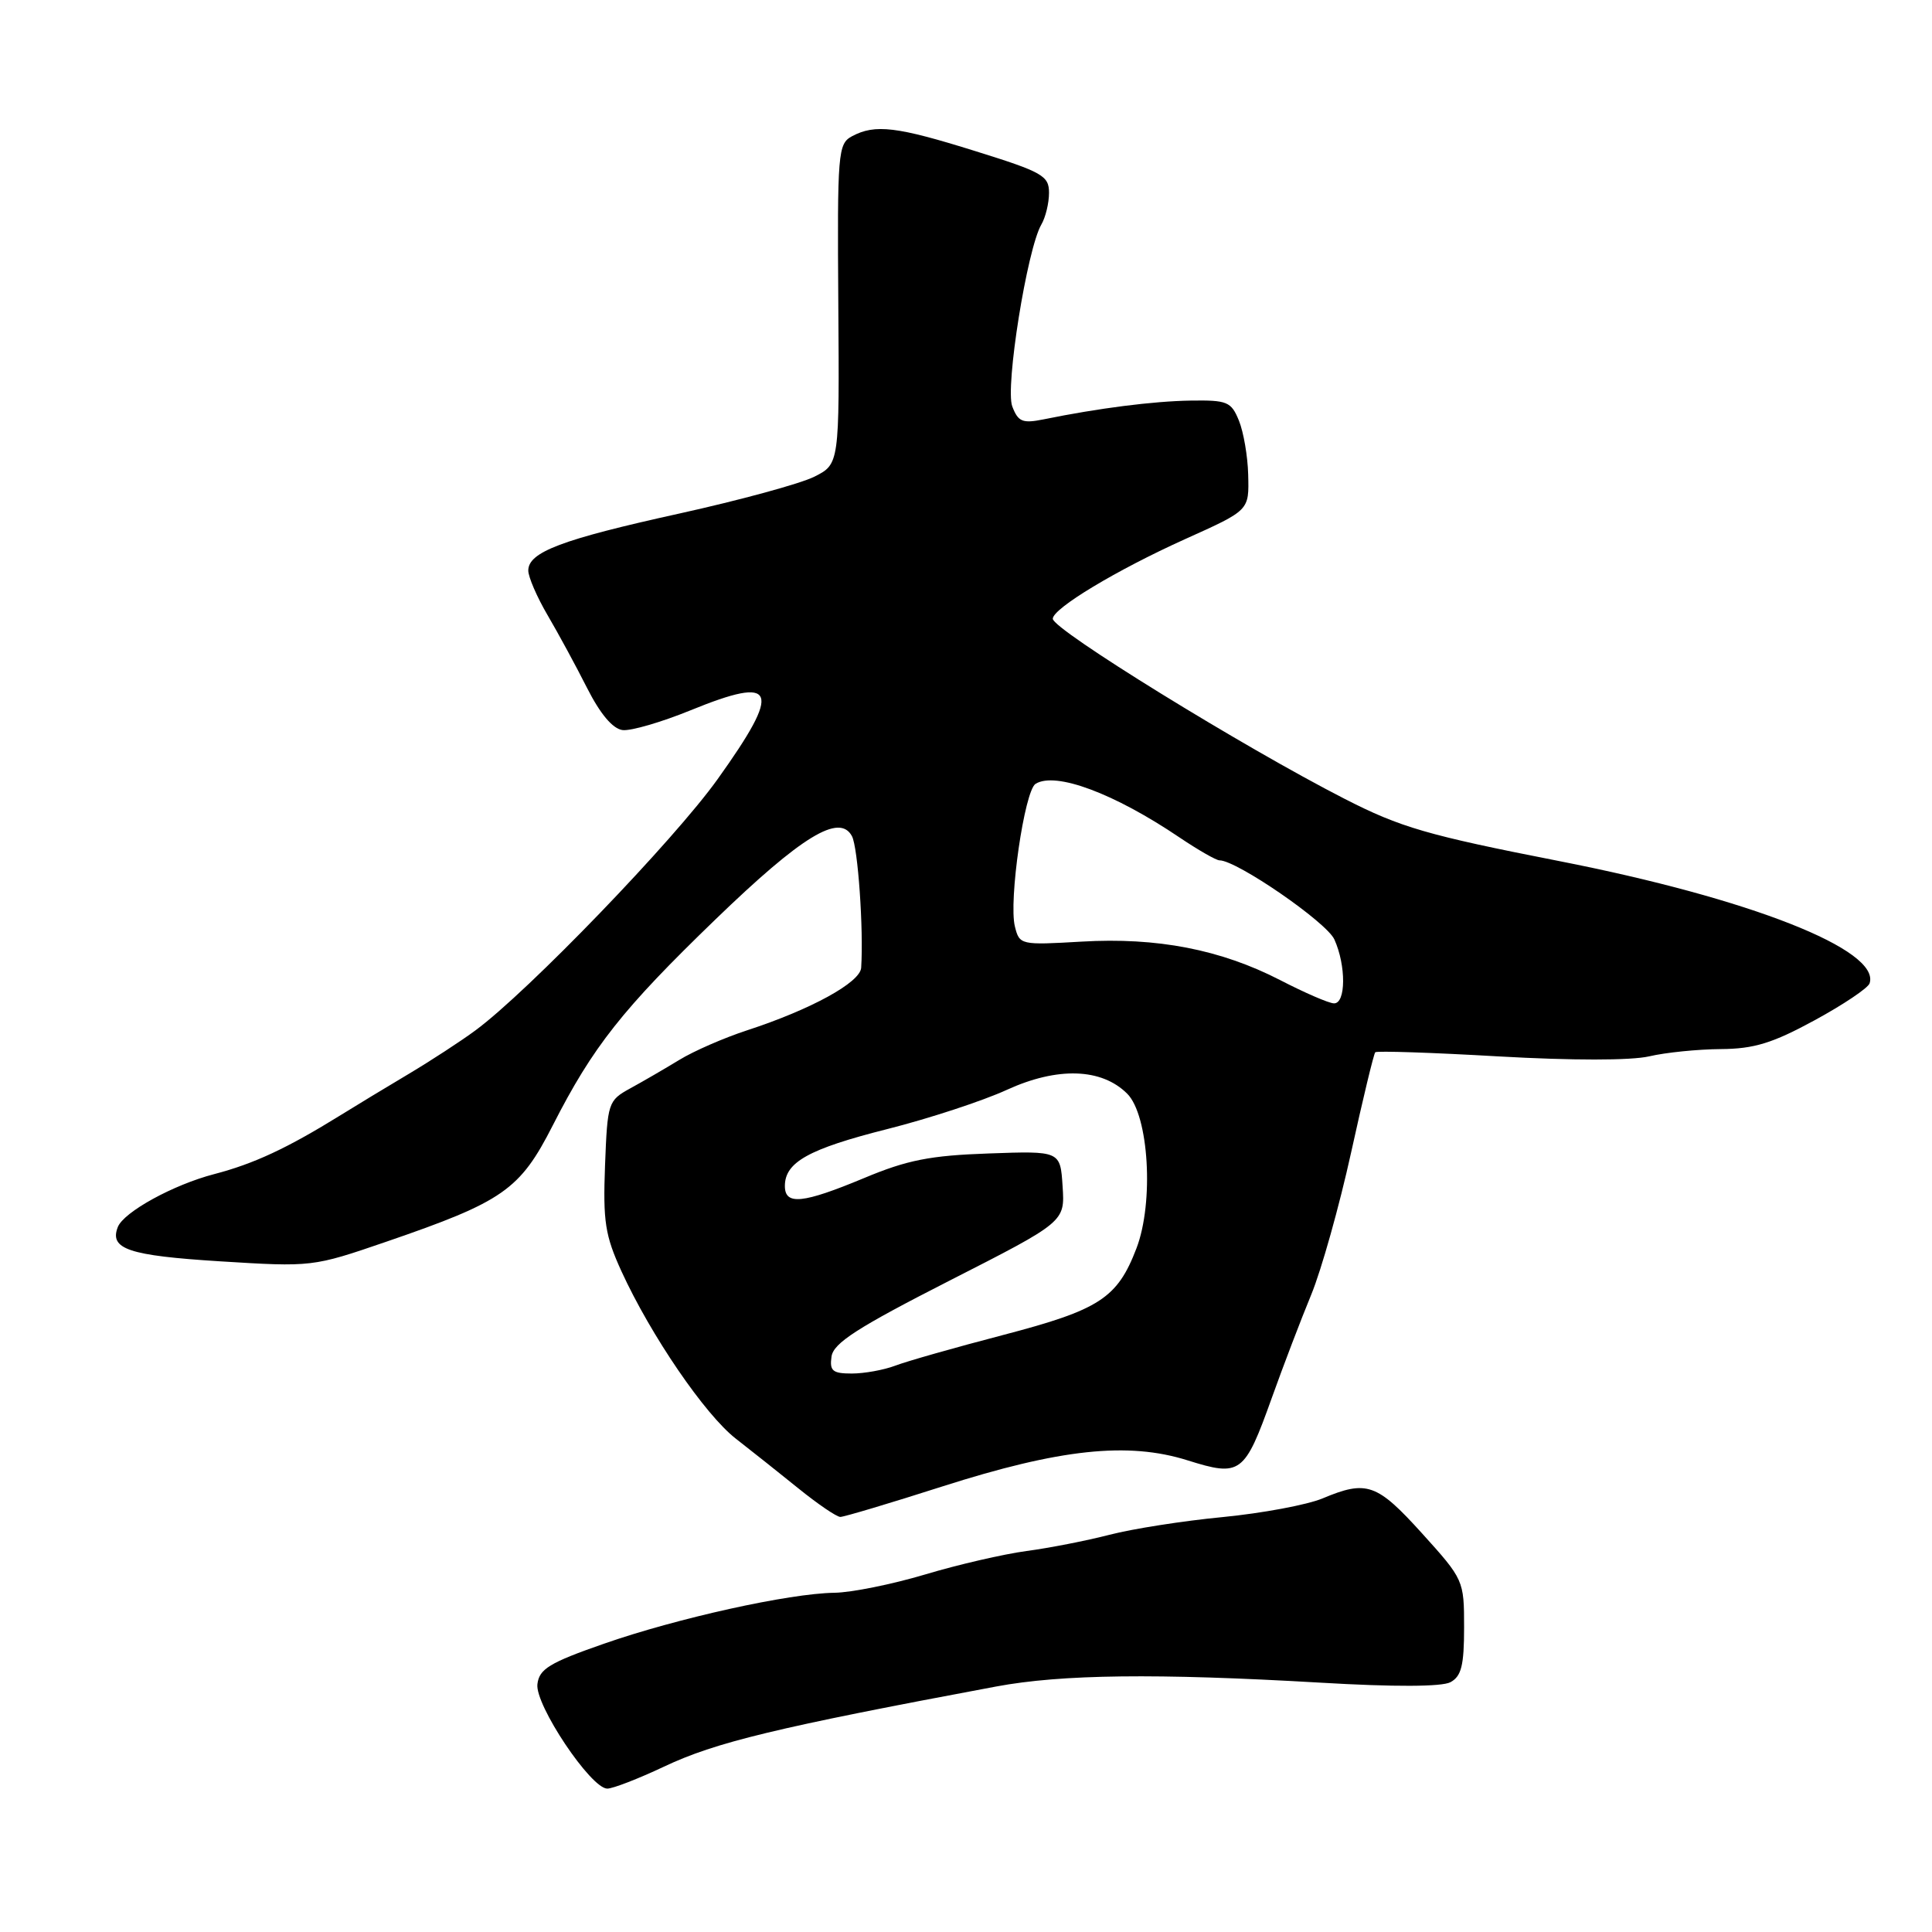 <?xml version="1.0" encoding="UTF-8" standalone="no"?>
<!DOCTYPE svg PUBLIC "-//W3C//DTD SVG 1.1//EN" "http://www.w3.org/Graphics/SVG/1.1/DTD/svg11.dtd" >
<svg xmlns="http://www.w3.org/2000/svg" xmlns:xlink="http://www.w3.org/1999/xlink" version="1.1" viewBox="0 0 256 256">
 <g >
 <path fill="currentColor"
d=" M 87.98 234.09 C 94.83 230.85 102.78 228.93 132.00 223.47 C 140.69 221.85 153.21 221.70 174.94 222.96 C 184.76 223.54 191.05 223.51 192.19 222.90 C 193.64 222.12 194.00 220.68 194.00 215.64 C 194.00 209.40 193.95 209.29 188.42 203.17 C 182.44 196.56 181.10 196.09 175.24 198.55 C 173.20 199.40 167.25 200.51 162.02 201.02 C 156.78 201.52 150.03 202.58 147.00 203.37 C 143.97 204.15 139.03 205.12 136.00 205.52 C 132.97 205.93 126.93 207.32 122.57 208.63 C 118.21 209.93 112.81 211.02 110.57 211.05 C 104.57 211.13 89.70 214.42 80.00 217.81 C 72.80 220.32 71.45 221.15 71.21 223.16 C 70.87 225.90 78.29 237.00 80.47 237.00 C 81.21 237.00 84.59 235.69 87.98 234.09 Z  M 124.84 196.97 C 140.45 191.98 149.46 191.02 157.35 193.50 C 164.39 195.71 164.90 195.34 168.52 185.23 C 170.04 180.98 172.39 174.83 173.74 171.56 C 175.09 168.29 177.47 159.80 179.03 152.71 C 180.59 145.61 182.03 139.63 182.23 139.43 C 182.44 139.23 189.79 139.47 198.58 139.98 C 208.29 140.53 216.12 140.53 218.53 139.97 C 220.71 139.46 224.97 139.03 228.00 139.01 C 232.42 138.98 234.86 138.23 240.43 135.20 C 244.24 133.13 247.53 130.92 247.73 130.30 C 249.21 125.87 231.91 119.06 206.56 114.09 C 189.11 110.67 185.57 109.64 178.15 105.84 C 164.72 98.97 139.50 83.41 139.50 81.99 C 139.50 80.62 147.94 75.54 157.00 71.45 C 165.61 67.57 165.51 67.67 165.39 62.87 C 165.33 60.47 164.78 57.26 164.17 55.75 C 163.14 53.22 162.63 53.01 157.77 53.08 C 152.80 53.16 145.57 54.08 138.27 55.57 C 135.48 56.13 134.91 55.89 134.13 53.85 C 133.17 51.31 136.10 33.00 137.98 29.76 C 138.54 28.81 139.00 26.91 139.00 25.55 C 139.00 23.29 138.14 22.80 129.29 20.04 C 118.82 16.76 115.96 16.42 112.90 18.05 C 111.03 19.06 110.94 20.16 111.08 40.30 C 111.23 61.50 111.23 61.50 107.87 63.18 C 106.02 64.10 97.97 66.29 90.00 68.05 C 74.44 71.48 70.00 73.15 70.00 75.60 C 70.00 76.45 71.15 79.11 72.55 81.50 C 73.96 83.90 76.32 88.25 77.80 91.18 C 79.55 94.63 81.20 96.58 82.50 96.74 C 83.60 96.87 87.65 95.69 91.50 94.12 C 102.96 89.44 103.67 91.24 95.09 103.24 C 89.32 111.32 69.96 131.40 63.00 136.53 C 61.08 137.95 57.09 140.55 54.14 142.31 C 51.19 144.06 47.14 146.52 45.14 147.76 C 38.05 152.15 33.66 154.20 28.37 155.58 C 22.96 156.99 16.40 160.59 15.61 162.59 C 14.47 165.51 17.04 166.37 29.12 167.13 C 41.35 167.89 41.44 167.88 51.17 164.54 C 66.69 159.21 68.89 157.67 73.24 149.13 C 78.57 138.67 82.47 133.74 94.81 121.82 C 106.24 110.78 111.25 107.72 112.89 110.80 C 113.68 112.28 114.44 123.13 114.11 128.23 C 113.99 130.18 107.46 133.76 99.00 136.52 C 95.97 137.51 91.92 139.27 90.00 140.45 C 88.08 141.62 85.15 143.32 83.50 144.22 C 80.58 145.83 80.49 146.09 80.17 154.43 C 79.89 161.86 80.18 163.71 82.35 168.46 C 86.24 176.95 93.42 187.46 97.50 190.63 C 99.53 192.21 103.28 195.19 105.83 197.25 C 108.38 199.31 110.86 201.00 111.35 201.00 C 111.83 201.00 117.91 199.19 124.84 196.97 Z  M 110.18 179.75 C 110.44 177.96 113.60 175.92 125.80 169.70 C 141.11 161.90 141.11 161.90 140.80 157.20 C 140.50 152.50 140.50 152.50 131.00 152.84 C 123.26 153.11 120.20 153.71 114.52 156.09 C 106.36 159.49 104.00 159.73 104.00 157.15 C 104.00 154.00 107.15 152.24 117.56 149.61 C 123.10 148.21 130.23 145.87 133.41 144.41 C 140.12 141.34 145.97 141.53 149.36 144.92 C 152.23 147.78 152.92 159.31 150.59 165.40 C 148.06 172.02 145.70 173.55 132.93 176.89 C 126.57 178.55 120.13 180.38 118.62 180.96 C 117.11 181.53 114.52 182.00 112.87 182.00 C 110.32 182.00 109.91 181.65 110.18 179.75 Z  M 169.63 129.87 C 161.76 125.82 153.34 124.18 143.30 124.77 C 135.23 125.24 135.09 125.21 134.48 122.77 C 133.63 119.39 135.75 104.77 137.22 103.86 C 139.87 102.22 147.62 105.11 156.31 110.98 C 158.78 112.64 161.15 114.00 161.59 114.00 C 163.87 114.00 175.77 122.19 176.81 124.48 C 178.38 127.94 178.35 133.01 176.75 132.95 C 176.06 132.93 172.86 131.54 169.63 129.87 Z "/>
</g>
</svg>